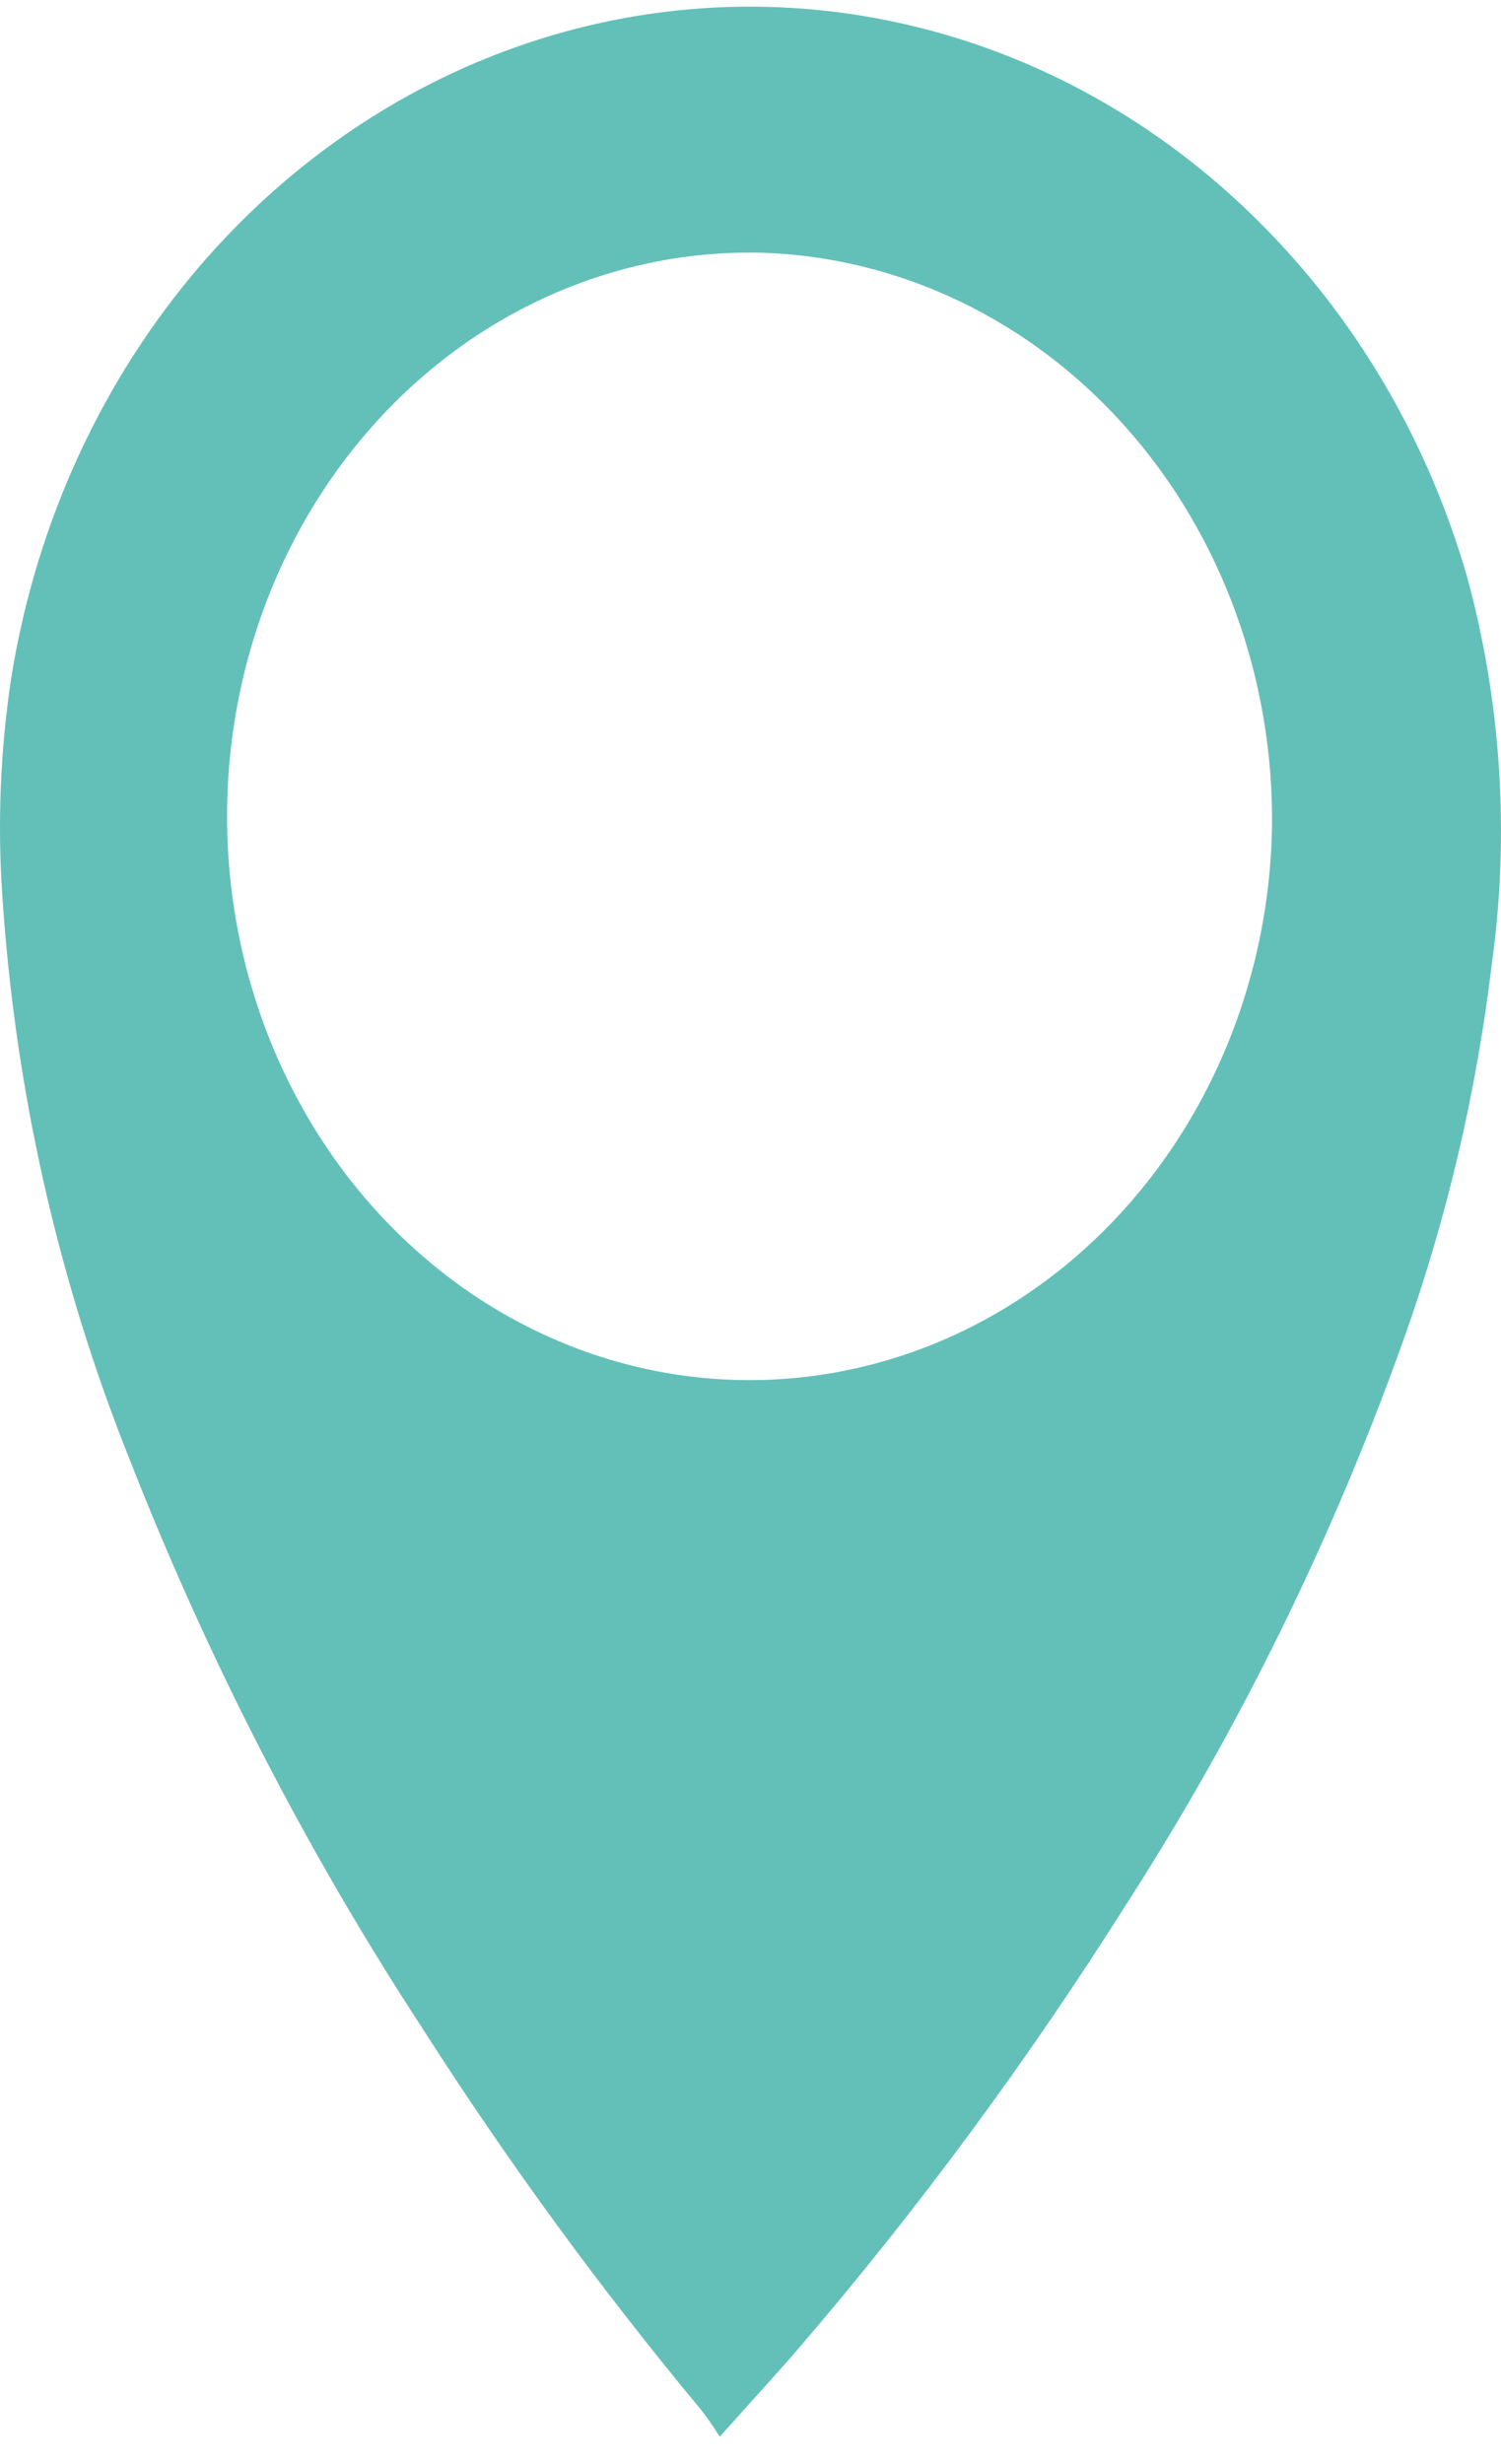 <svg width="39" height="64" viewBox="0 0 39 64" fill="none" xmlns="http://www.w3.org/2000/svg">
<path d="M18.152 62.523C15.565 59.404 13.163 56.113 10.962 52.668C7.956 48.065 5.414 43.128 3.38 37.943C1.514 33.286 0.392 28.323 0.06 23.263C-0.067 21.397 0.007 19.522 0.282 17.674C0.874 13.907 2.406 10.385 4.715 7.488C7.024 4.59 10.022 2.427 13.386 1.23C16.749 0.033 20.352 -0.151 23.806 0.697C27.259 1.544 30.433 3.392 32.986 6.04C35.369 8.501 37.133 11.574 38.115 14.971C39.009 18.241 39.229 21.683 38.76 25.054C38.36 28.383 37.593 31.649 36.475 34.783C34.627 39.965 32.21 44.89 29.275 49.451C26.722 53.496 23.895 57.332 20.816 60.926C20.161 61.69 19.473 62.431 18.701 63.298C18.5 62.979 18.331 62.739 18.152 62.523ZM19.791 6.565C17.104 6.498 14.46 7.292 12.192 8.847C9.924 10.402 8.136 12.649 7.052 15.301C5.969 17.954 5.639 20.893 6.106 23.748C6.572 26.603 7.813 29.244 9.672 31.337C11.531 33.43 13.924 34.882 16.548 35.507C19.172 36.132 21.909 35.903 24.412 34.849C26.915 33.795 29.072 31.964 30.61 29.586C32.148 27.209 32.997 24.393 33.05 21.495C33.099 17.627 31.735 13.894 29.255 11.101C26.774 8.307 23.375 6.678 19.791 6.565Z" fill="#63C0B9"/>
</svg>

